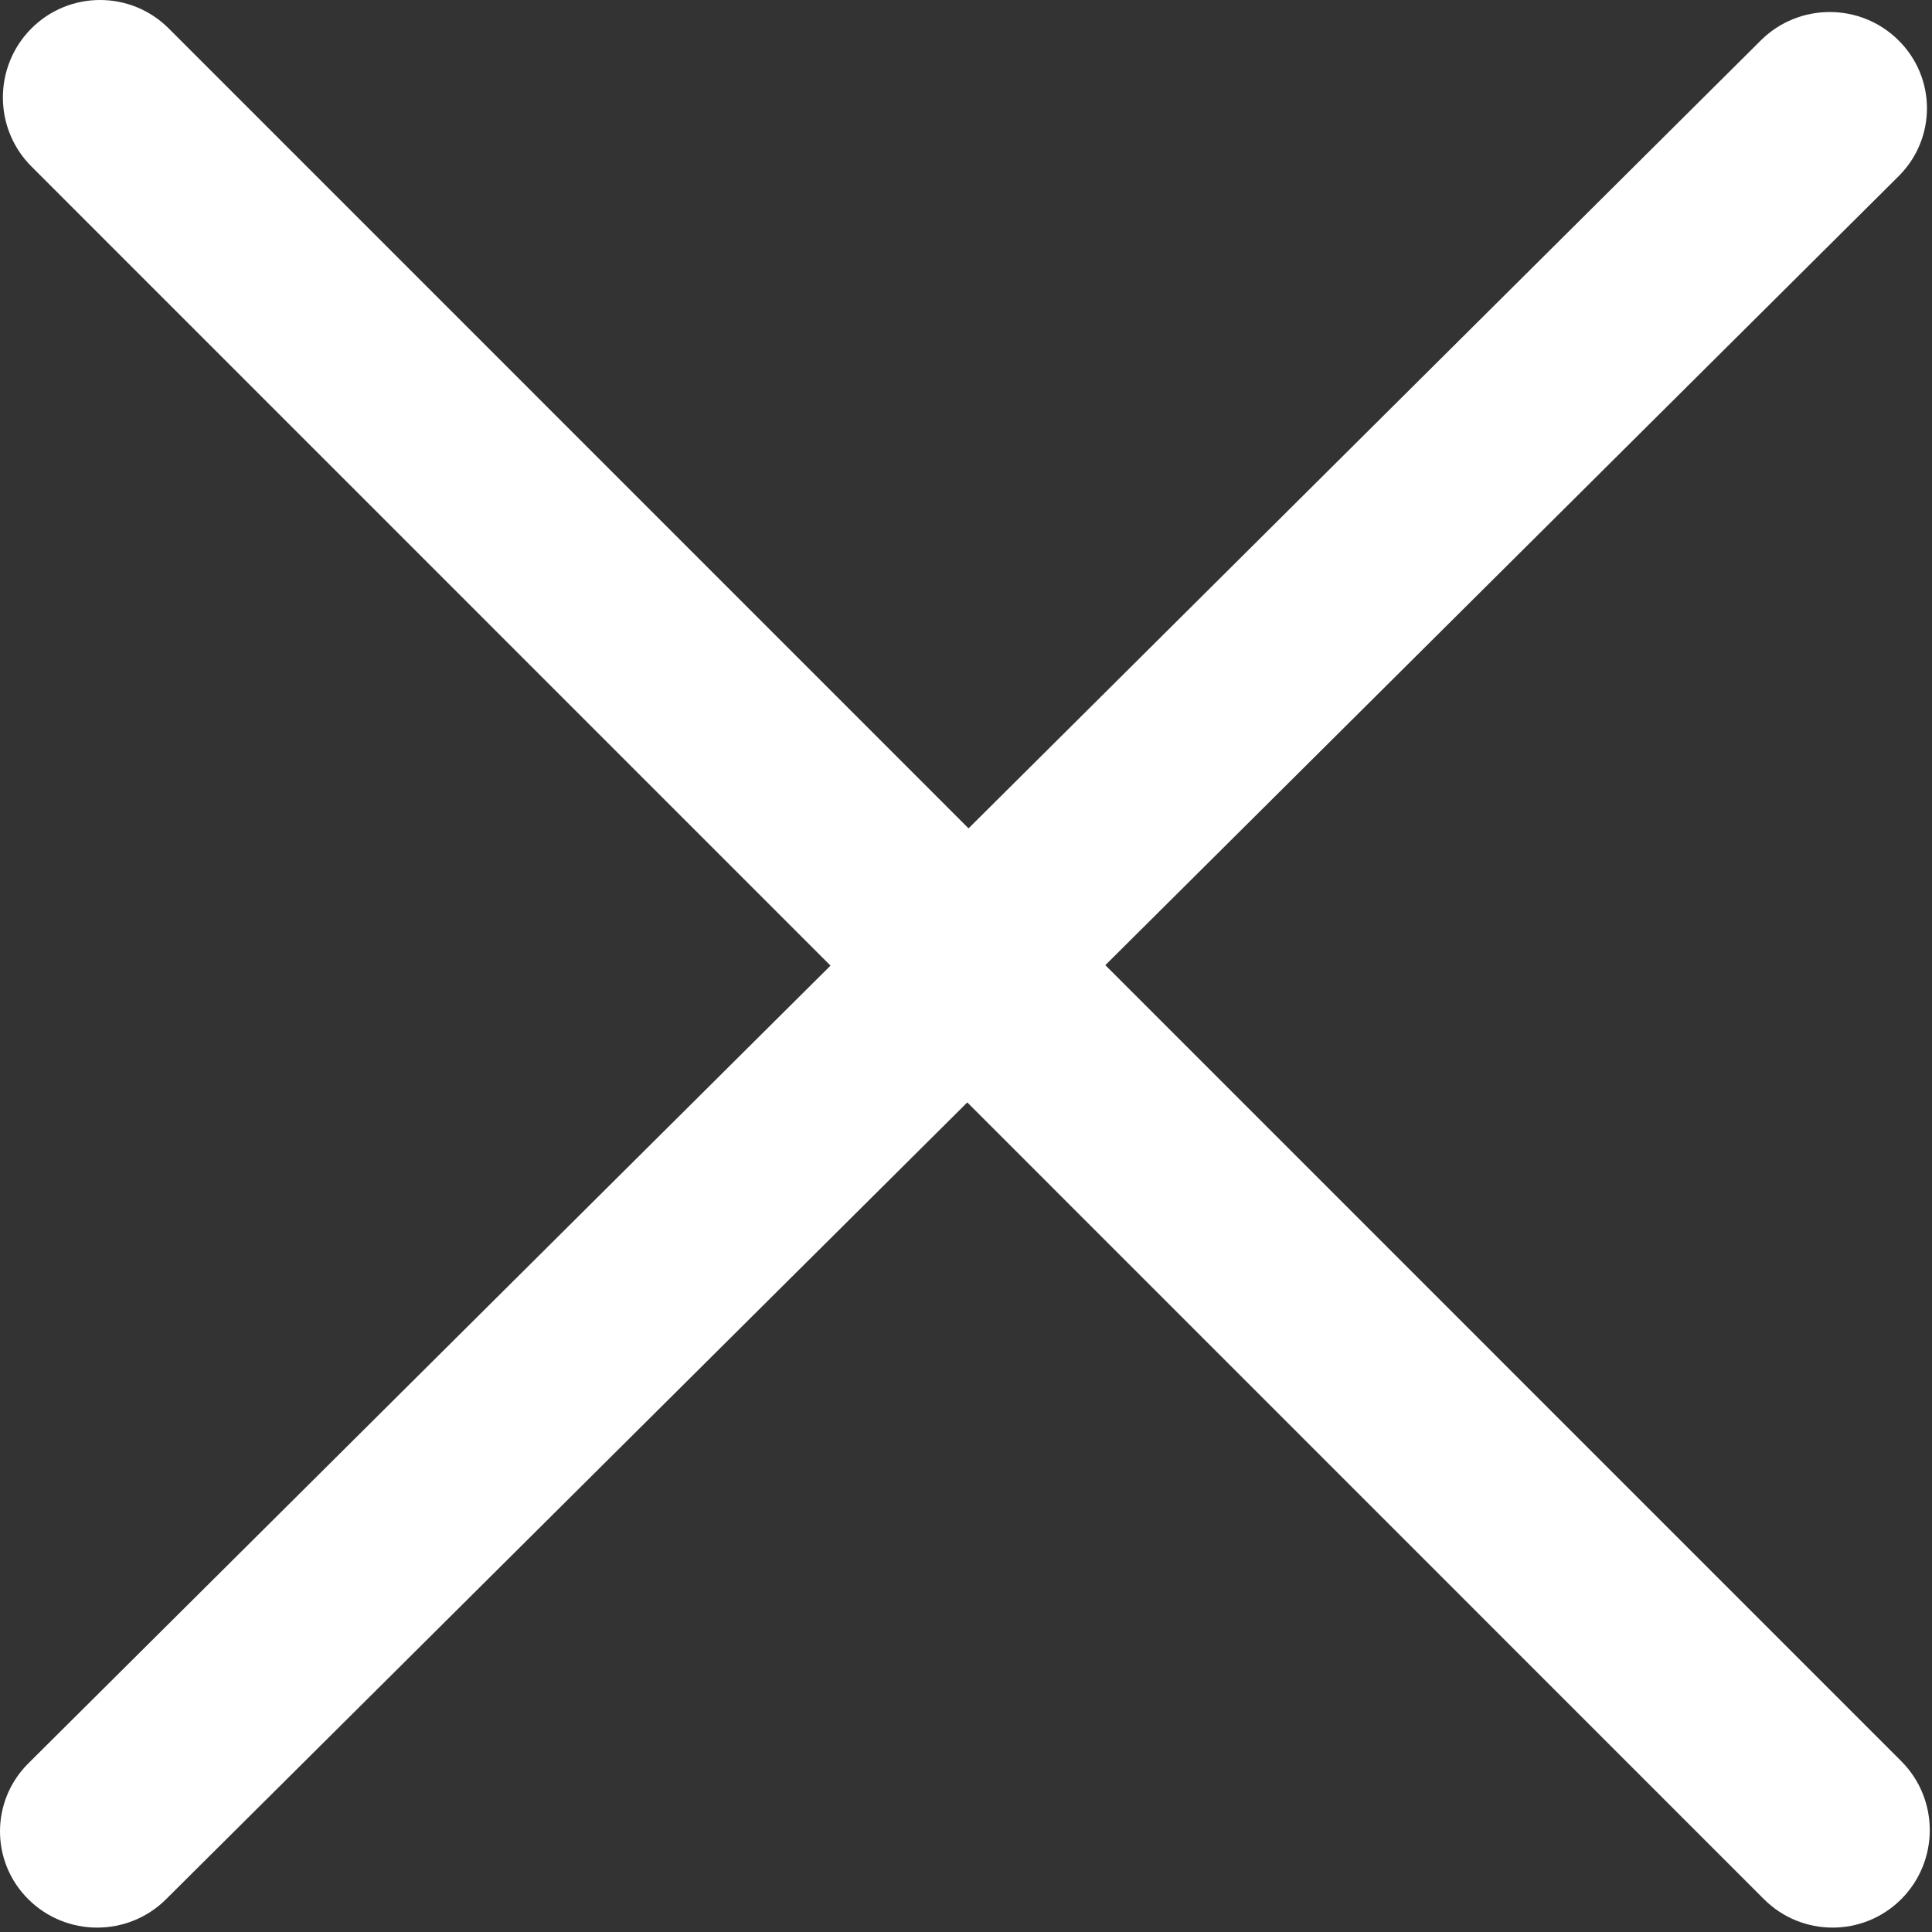 <?xml version="1.0" encoding="UTF-8" standalone="no"?>
<svg width="312px" height="312px" viewBox="0 0 312 312" version="1.1" xmlns="http://www.w3.org/2000/svg" xmlns:xlink="http://www.w3.org/1999/xlink">
    <rect x="0" y="0" width="312" height="312" fill="#333333" stroke="none"/>
    <g id="Page-1" stroke="none" stroke-width="1" fill="none" fill-rule="evenodd">
        <path d="M178.501,155.863 L306.58,28.483 C312.72,22.405 312.72,12.565 306.58,6.502 C300.455,0.424 290.506,0.424 284.381,6.502 L156.411,133.773 L27.259,4.605 C21.134,-1.535 11.185,-1.535 5.06,4.605 C-1.065,10.761 -1.065,20.726 5.06,26.866 L134.118,155.94 L4.594,284.75 C-1.531,290.828 -1.531,300.669 4.594,306.731 C10.719,312.81 20.668,312.81 26.793,306.731 L156.208,178.03 L284.847,306.685 C290.972,312.825 300.921,312.825 307.046,306.685 C313.171,300.529 313.171,290.564 307.046,284.424 L178.501,155.863 L178.501,155.863 Z" id="Close" fill="#FFFFFF"></path>
    </g>
</svg>